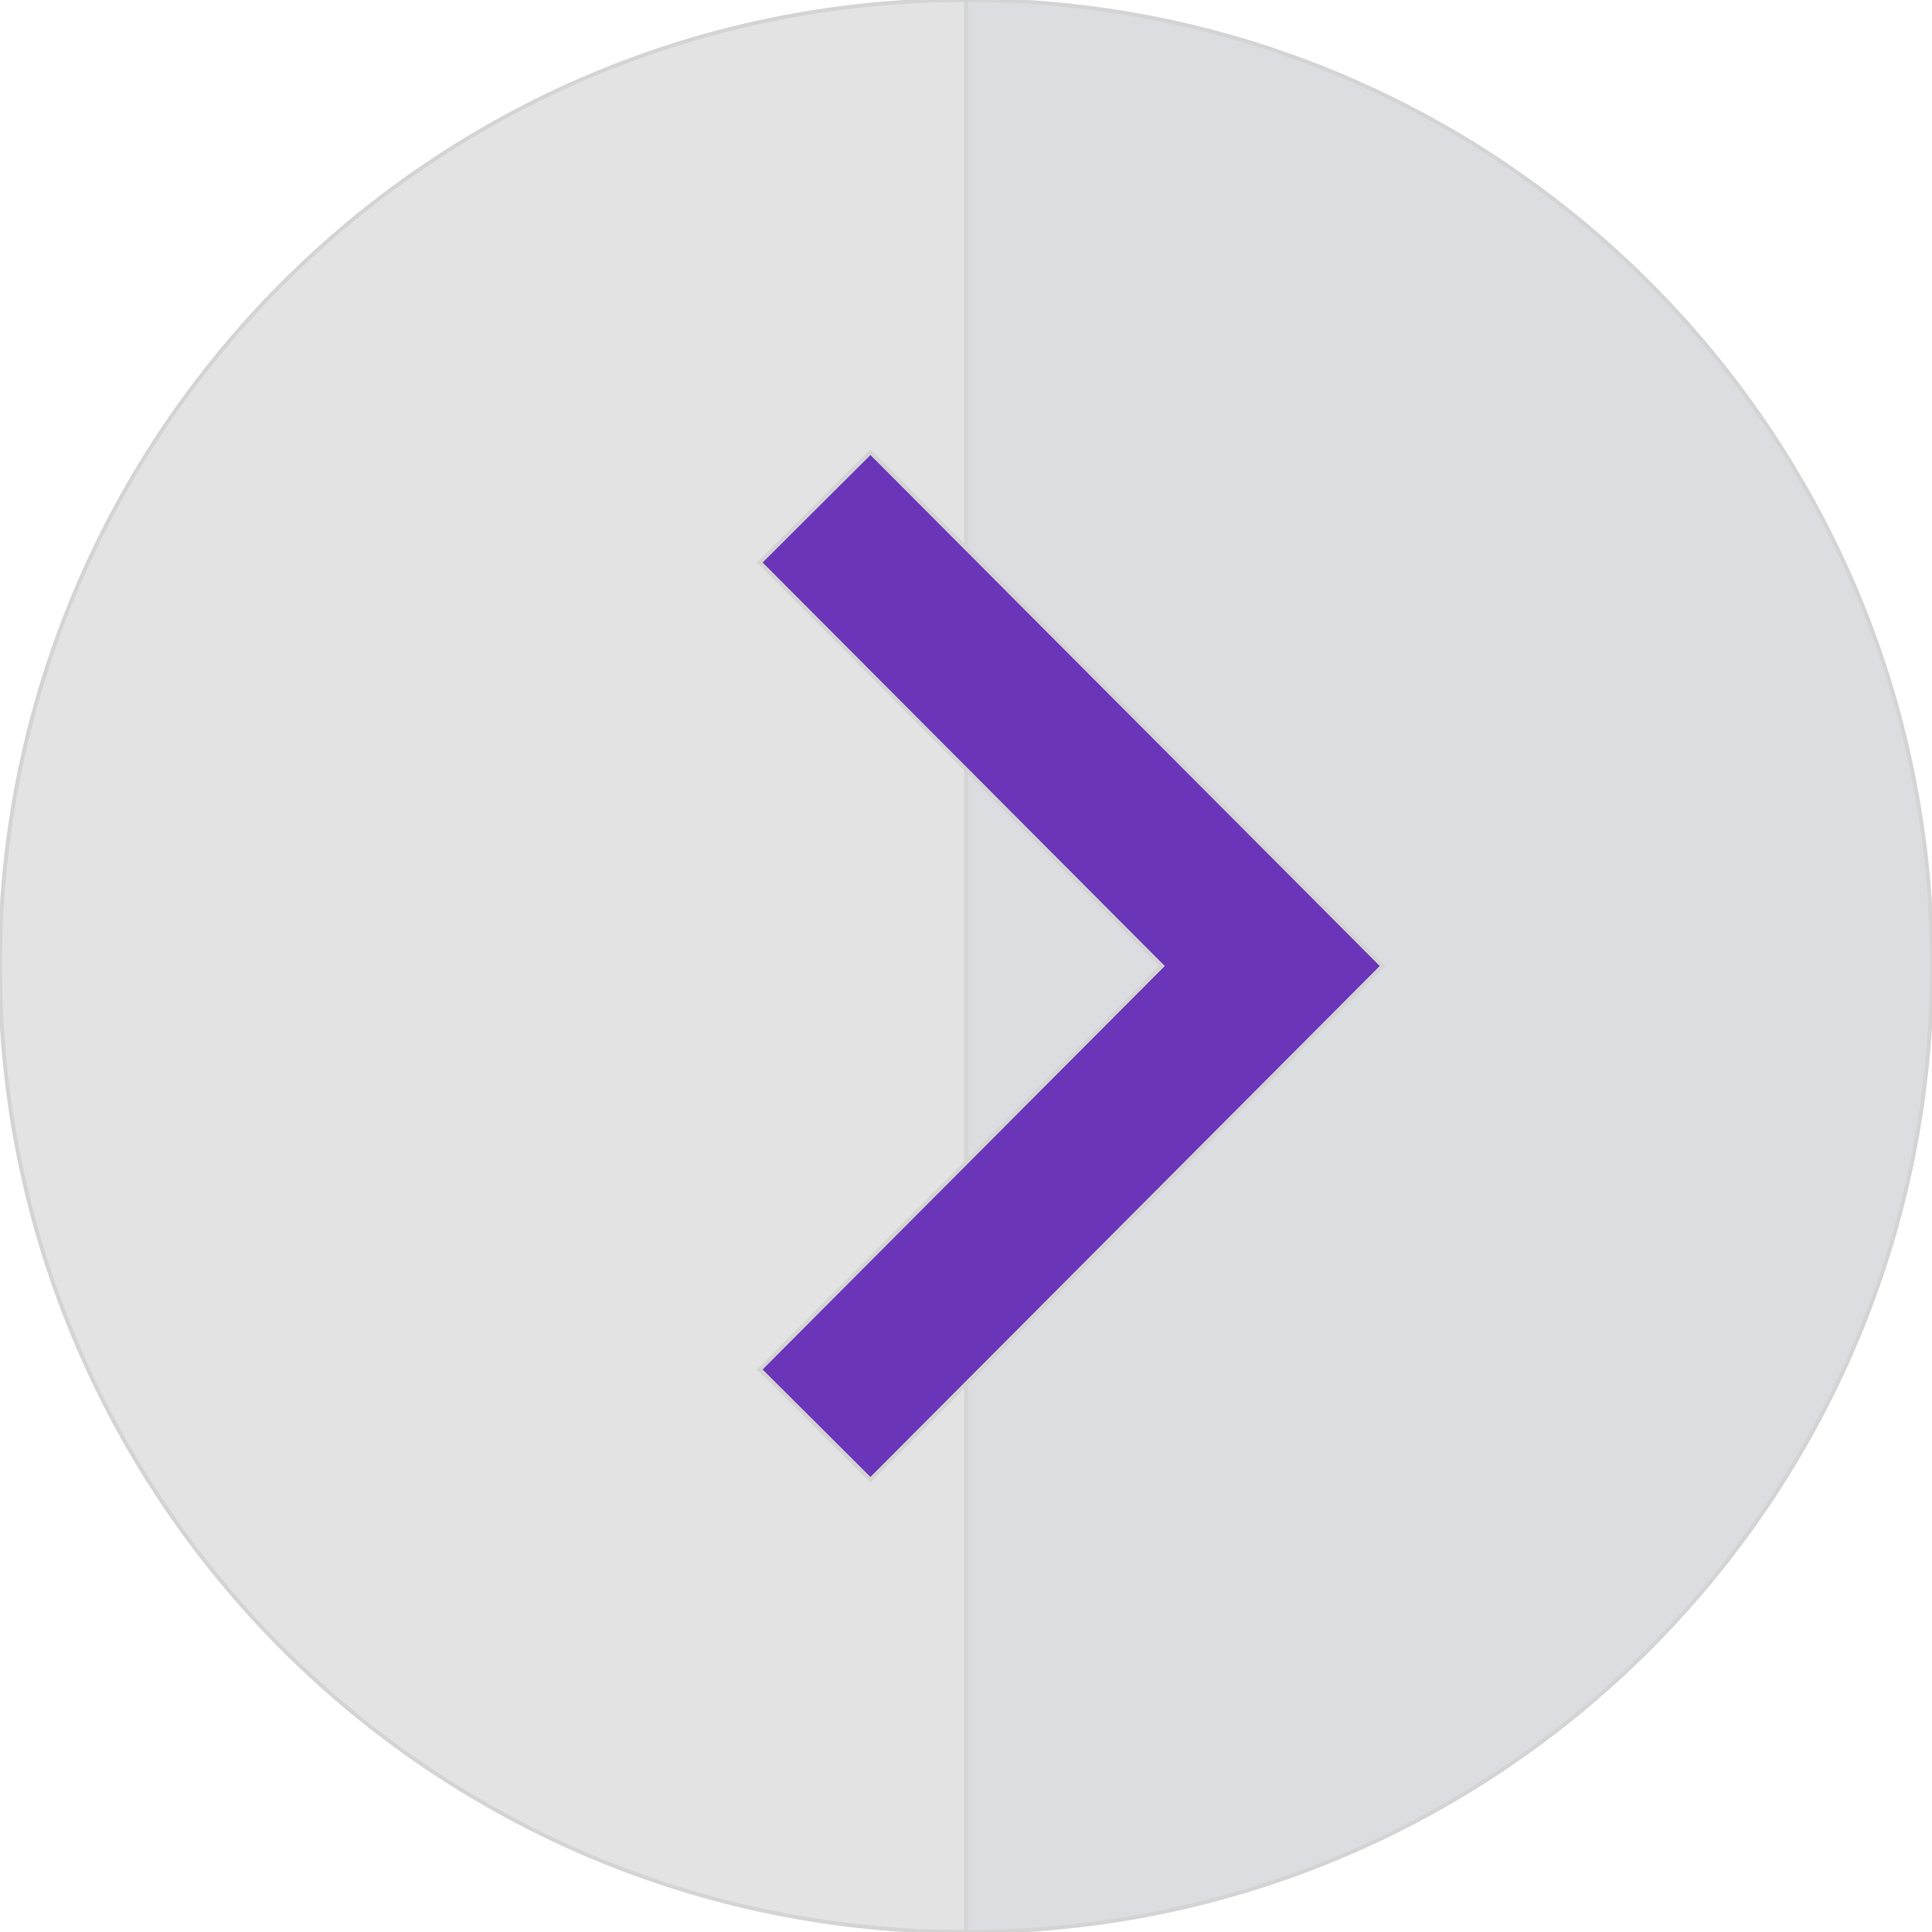 <!DOCTYPE svg PUBLIC "-//W3C//DTD SVG 1.1//EN" "http://www.w3.org/Graphics/SVG/1.1/DTD/svg11.dtd">
<!-- Uploaded to: SVG Repo, www.svgrepo.com, Transformed by: SVG Repo Mixer Tools -->
<svg height="800px" width="800px" version="1.1" id="Layer_1" xmlns="http://www.w3.org/2000/svg" xmlns:xlink="http://www.w3.org/1999/xlink" viewBox="0 0 495 495" xml:space="preserve" fill="#d4d4d4" stroke="#d4d4d4">
<g id="SVGRepo_bgCarrier" stroke-width="0"/>
<g id="SVGRepo_tracerCarrier" stroke-linecap="round" stroke-linejoin="round"/>
<g id="SVGRepo_iconCarrier"> <g> <polygon style="fill:#dcdde0;" points="247.5,197.105 247.5,297.895 297.731,247.5 "/> <path style="fill:#dcdde0;" d="M247.5,0v140.444L354.208,247.5L247.5,354.556V495C384.19,495,495,384.19,495,247.5 S384.19,0,247.5,0z"/> <path style="fill:#e3e3e3;" d="M223.017,379.119l-28.33-28.238l52.813-52.986V197.105l-52.813-52.986l28.33-28.238l24.483,24.563V0 C110.81,0,0,110.81,0,247.5S110.81,495,247.5,495V354.556L223.017,379.119z"/> <polygon style="fill:#6a35b8;" points="194.687,144.119 247.5,197.105 297.731,247.5 247.5,297.895 194.687,350.881 223.017,379.119 247.5,354.556 354.208,247.5 247.5,140.444 223.017,115.881 "/> </g> </g>
</svg>